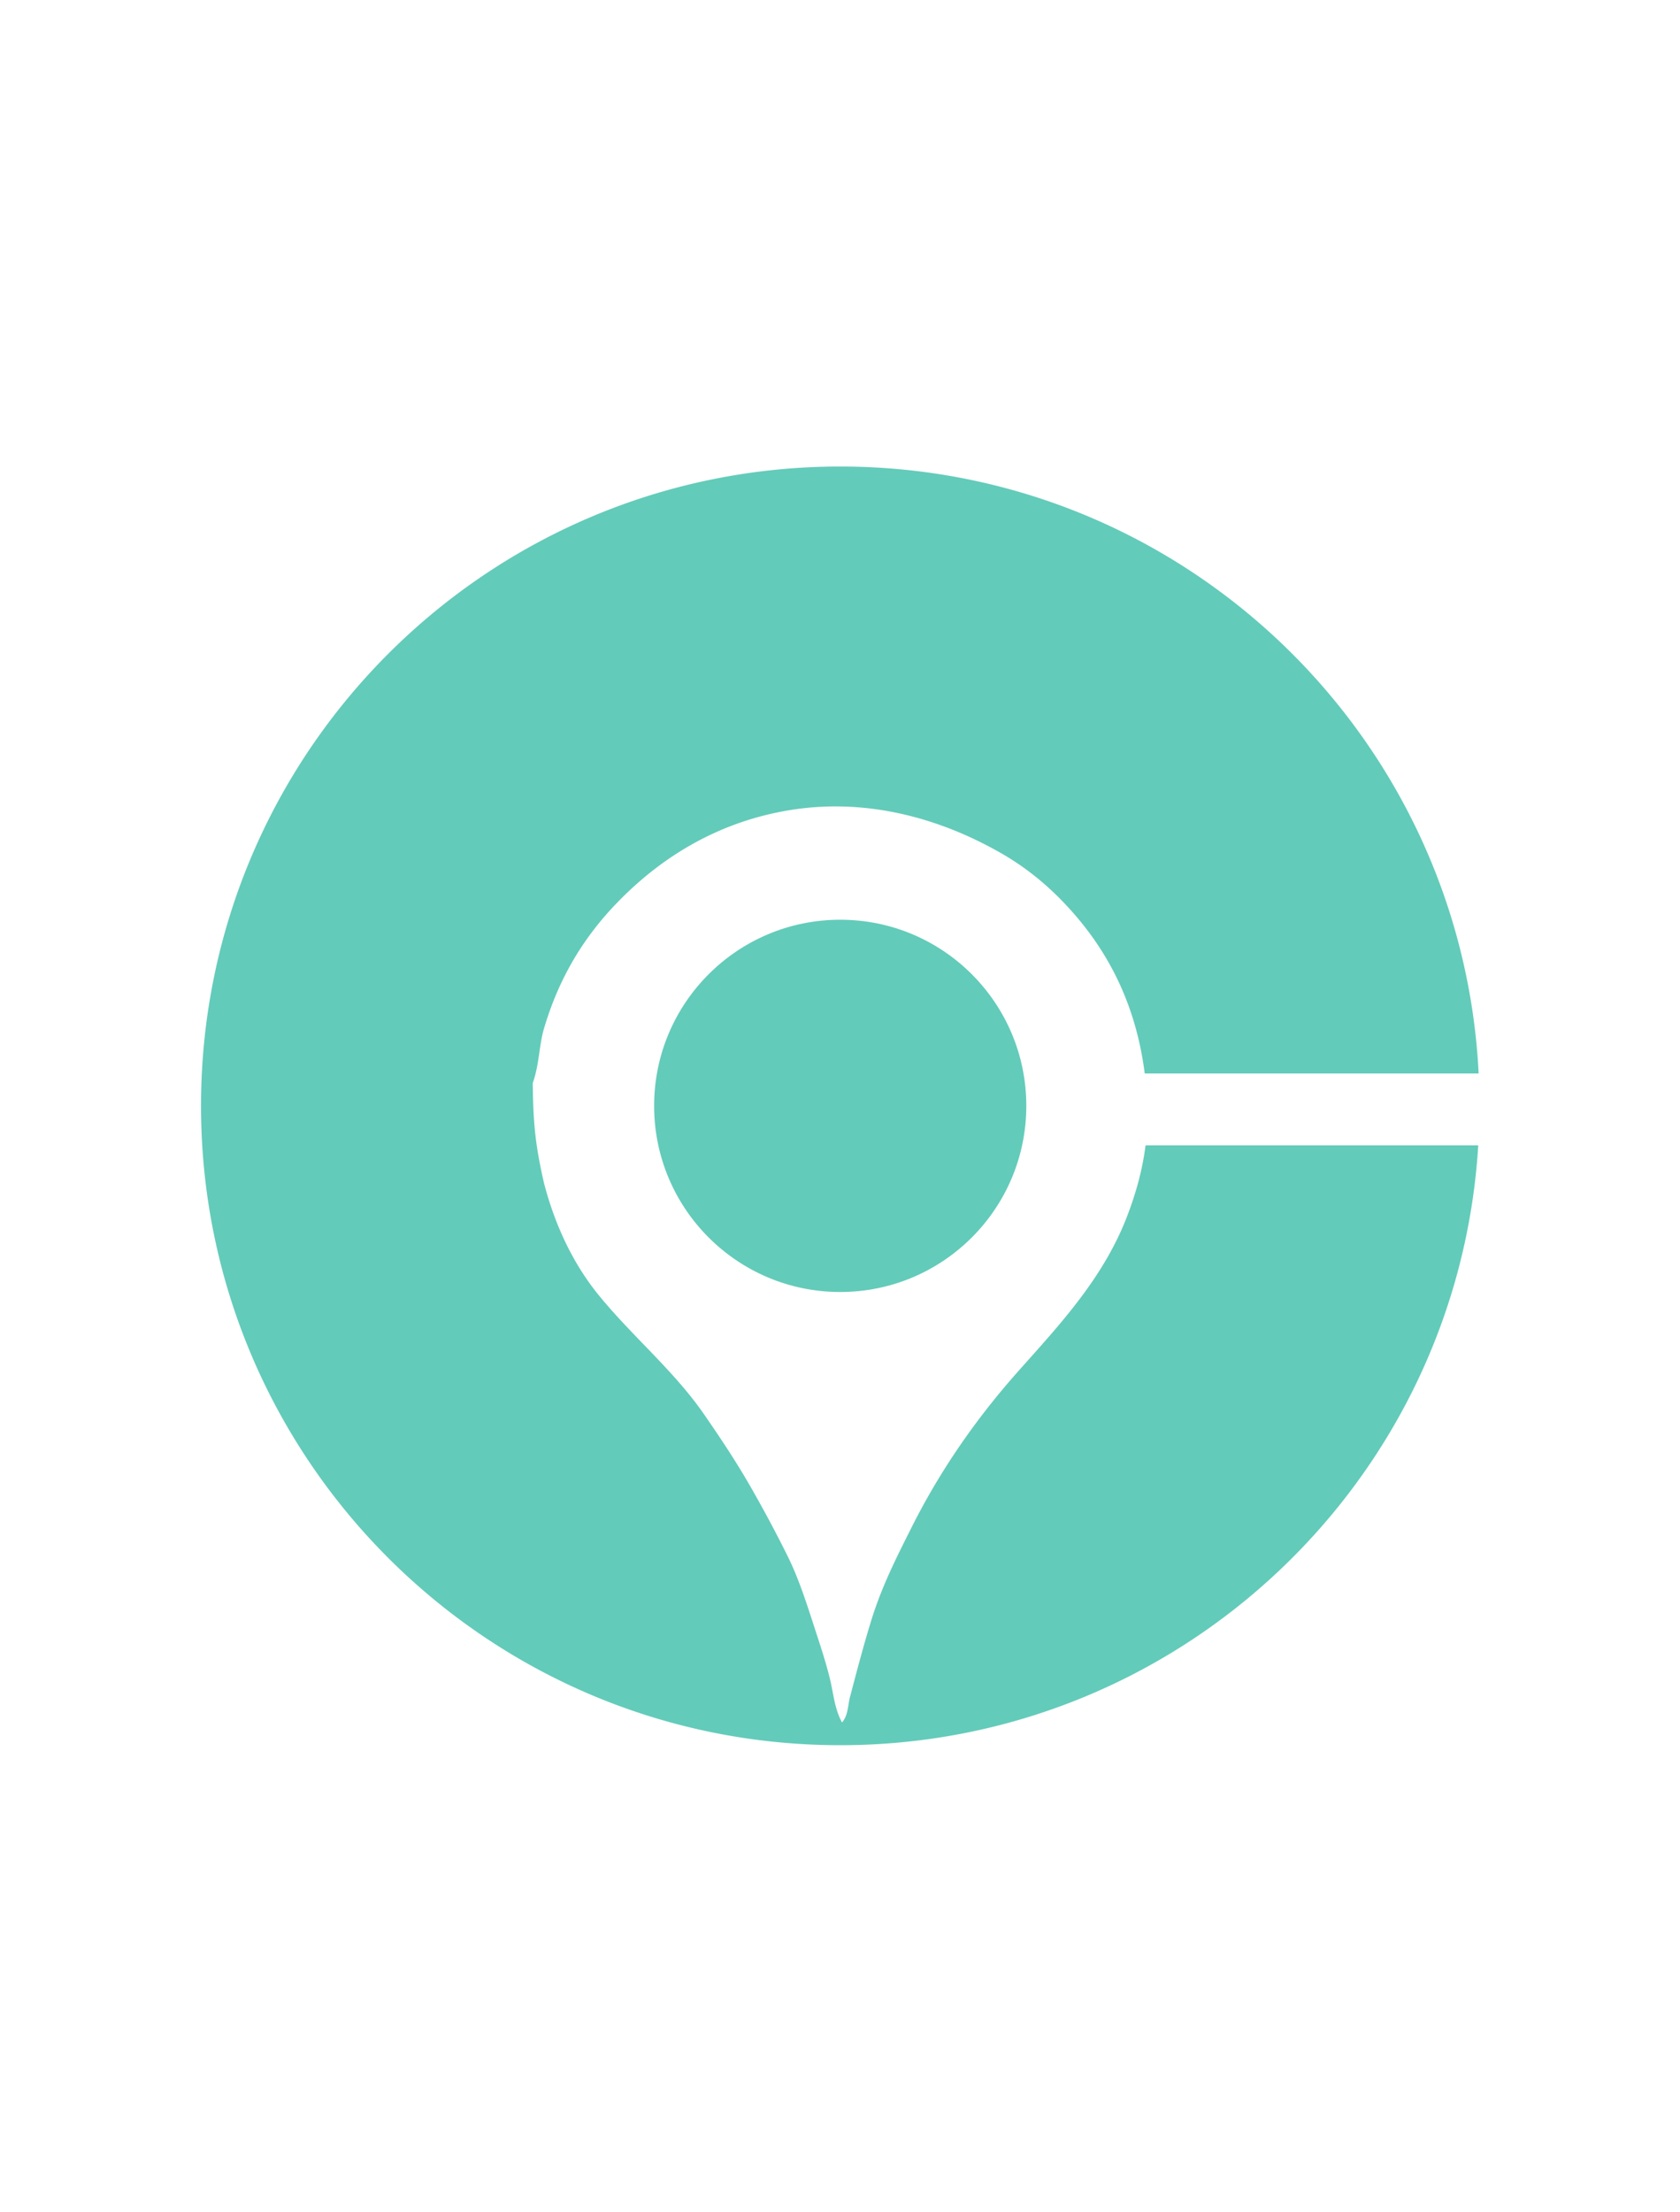 <svg width="117" height="154" viewBox="0 0 117 154" fill="none" xmlns="http://www.w3.org/2000/svg"><g opacity=".7" fill="#21B59C"><path fill-rule="evenodd" clip-rule="evenodd" d="M79.723 74.746h23.254c-1.174-23.538-20.63-42.262-44.46-42.262C33.93 32.484 14 52.414 14 77s19.93 44.516 44.516 44.516c23.662 0 43.012-18.46 44.433-41.765h-23.17c-.22 1.75-.69 3.381-1.269 4.897-1.542 4.048-4.327 7.167-6.964 10.12l-.604.677c-2.919 3.283-5.417 6.848-7.458 10.908l-.033.067c-1.027 2.04-2.043 4.058-2.75 6.334-.544 1.748-1.02 3.565-1.495 5.371l-.008.028c-.044.17-.074.348-.103.529-.072.441-.145.892-.453 1.252-.376-.686-.52-1.435-.662-2.175-.054-.279-.108-.558-.173-.831-.245-1.013-.571-2.031-.89-3.005l-.243-.748c-.555-1.712-1.1-3.395-1.873-4.929a90.687 90.687 0 00-2.726-5.065c-.964-1.648-1.988-3.179-3.061-4.73-1.213-1.752-2.692-3.287-4.181-4.831-1.064-1.103-2.132-2.211-3.11-3.406-1.768-2.16-3.056-4.83-3.84-7.847-.62-2.715-.751-4.234-.78-6.957.254-.716.36-1.44.462-2.143.083-.565.163-1.117.317-1.641 1.058-3.585 2.79-6.378 5.065-8.739 2.951-3.063 6.866-5.596 11.91-6.455 5.922-1.008 11.203.861 14.915 3.005 1.948 1.123 3.566 2.522 5.01 4.174 2.517 2.879 4.349 6.48 4.94 11.135z"/><circle cx="58.515" cy="77" r="12.96"/></g></svg>